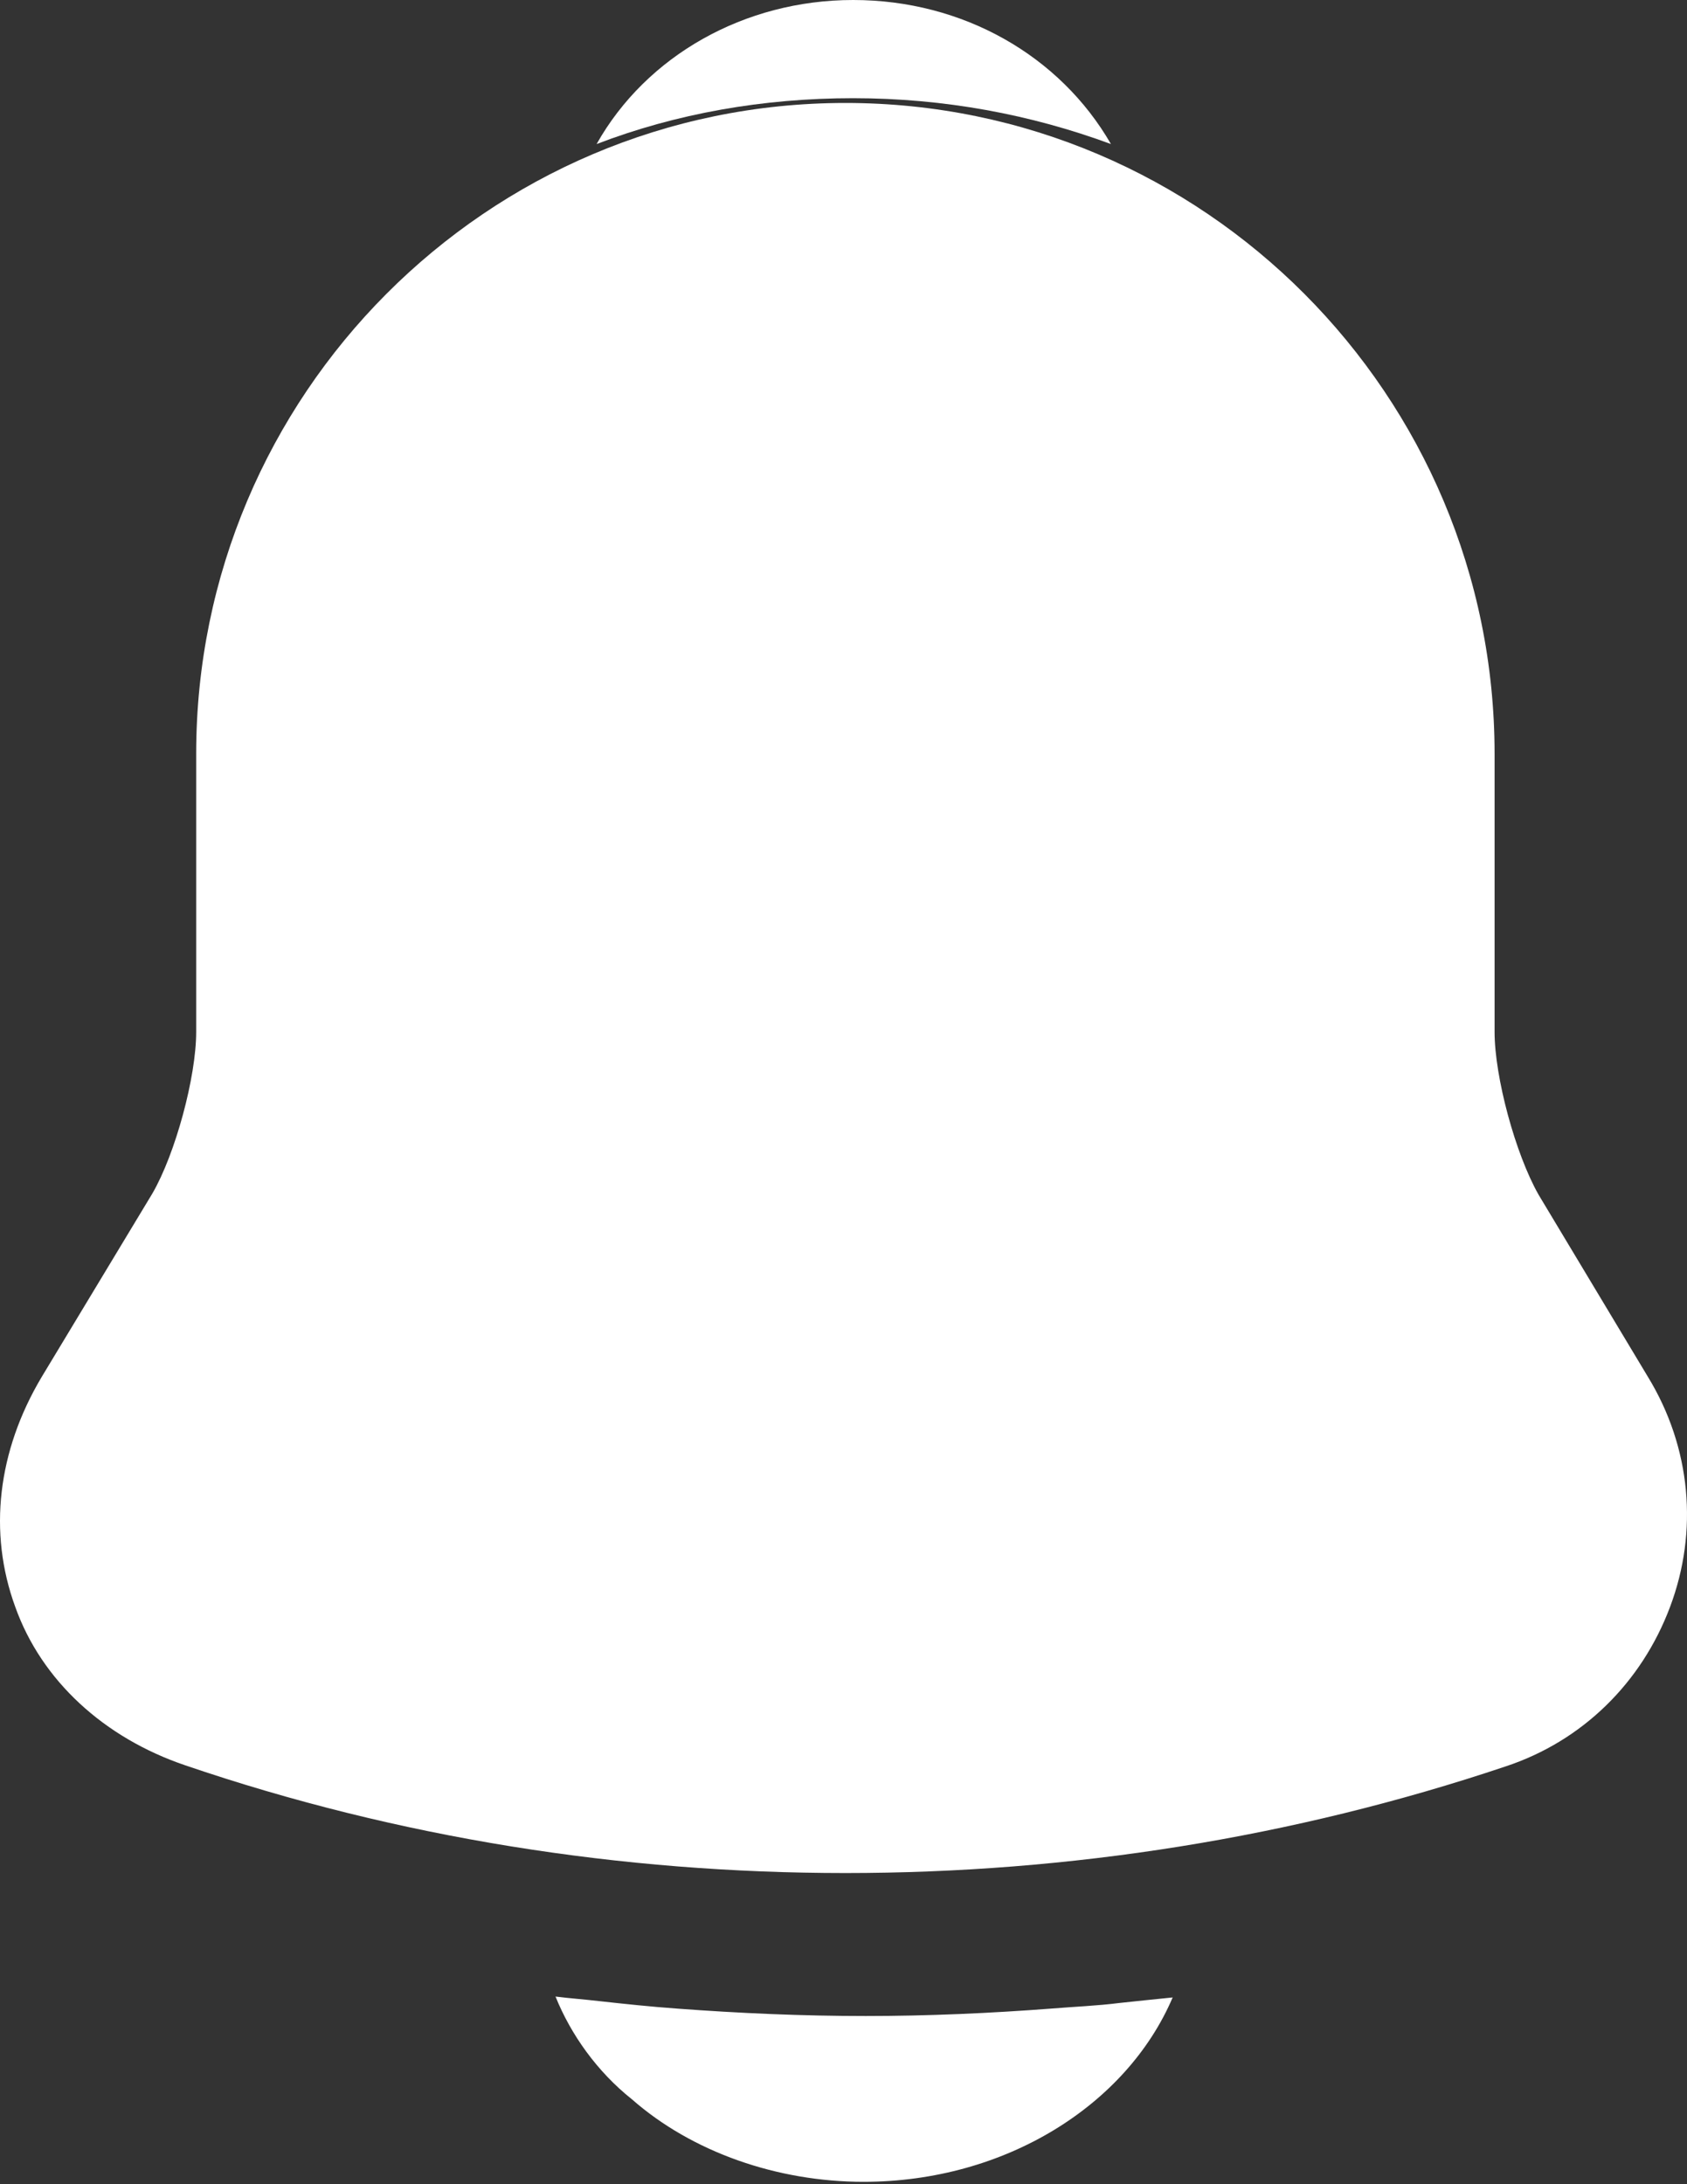 <svg width="17" height="22" viewBox="0 0 17 22" fill="none" xmlns="http://www.w3.org/2000/svg">
<rect x="0" y="0" width="17" height="22" fill="#333333" stroke="none"/>
<path d="M16.608 13.871L15.504 12.033C15.271 11.623 15.061 10.848 15.061 10.394V7.592C15.061 3.982 12.133 1.037 8.519 1.037C4.906 1.037 1.977 3.982 1.977 7.592V10.394C1.977 10.848 1.767 11.623 1.535 12.022L0.419 13.871C-0.023 14.613 -0.122 15.433 0.154 16.186C0.419 16.928 1.049 17.504 1.867 17.781C4.011 18.512 6.265 18.866 8.519 18.866C10.774 18.866 13.028 18.512 15.172 17.792C15.945 17.537 16.542 16.95 16.829 16.186C17.117 15.422 17.04 14.58 16.608 13.871Z" fill="white"/>
<path d="M11.195 1.451C10.391 1.154 9.517 0.989 8.597 0.989C7.689 0.989 6.815 1.143 6.012 1.451C6.513 0.561 7.503 0 8.597 0C9.704 0 10.682 0.561 11.195 1.451Z" fill="white"/>
<path d="M11.817 20.119C11.355 21.201 10.133 21.976 8.702 21.976C7.832 21.976 6.974 21.677 6.368 21.145C6.016 20.865 5.752 20.492 5.598 20.11C5.741 20.128 5.884 20.138 6.038 20.156C6.291 20.184 6.555 20.212 6.82 20.231C7.447 20.278 8.085 20.306 8.724 20.306C9.351 20.306 9.979 20.278 10.595 20.231C10.826 20.212 11.058 20.203 11.278 20.175C11.454 20.156 11.63 20.138 11.817 20.119Z" fill="white"/>
</svg>
